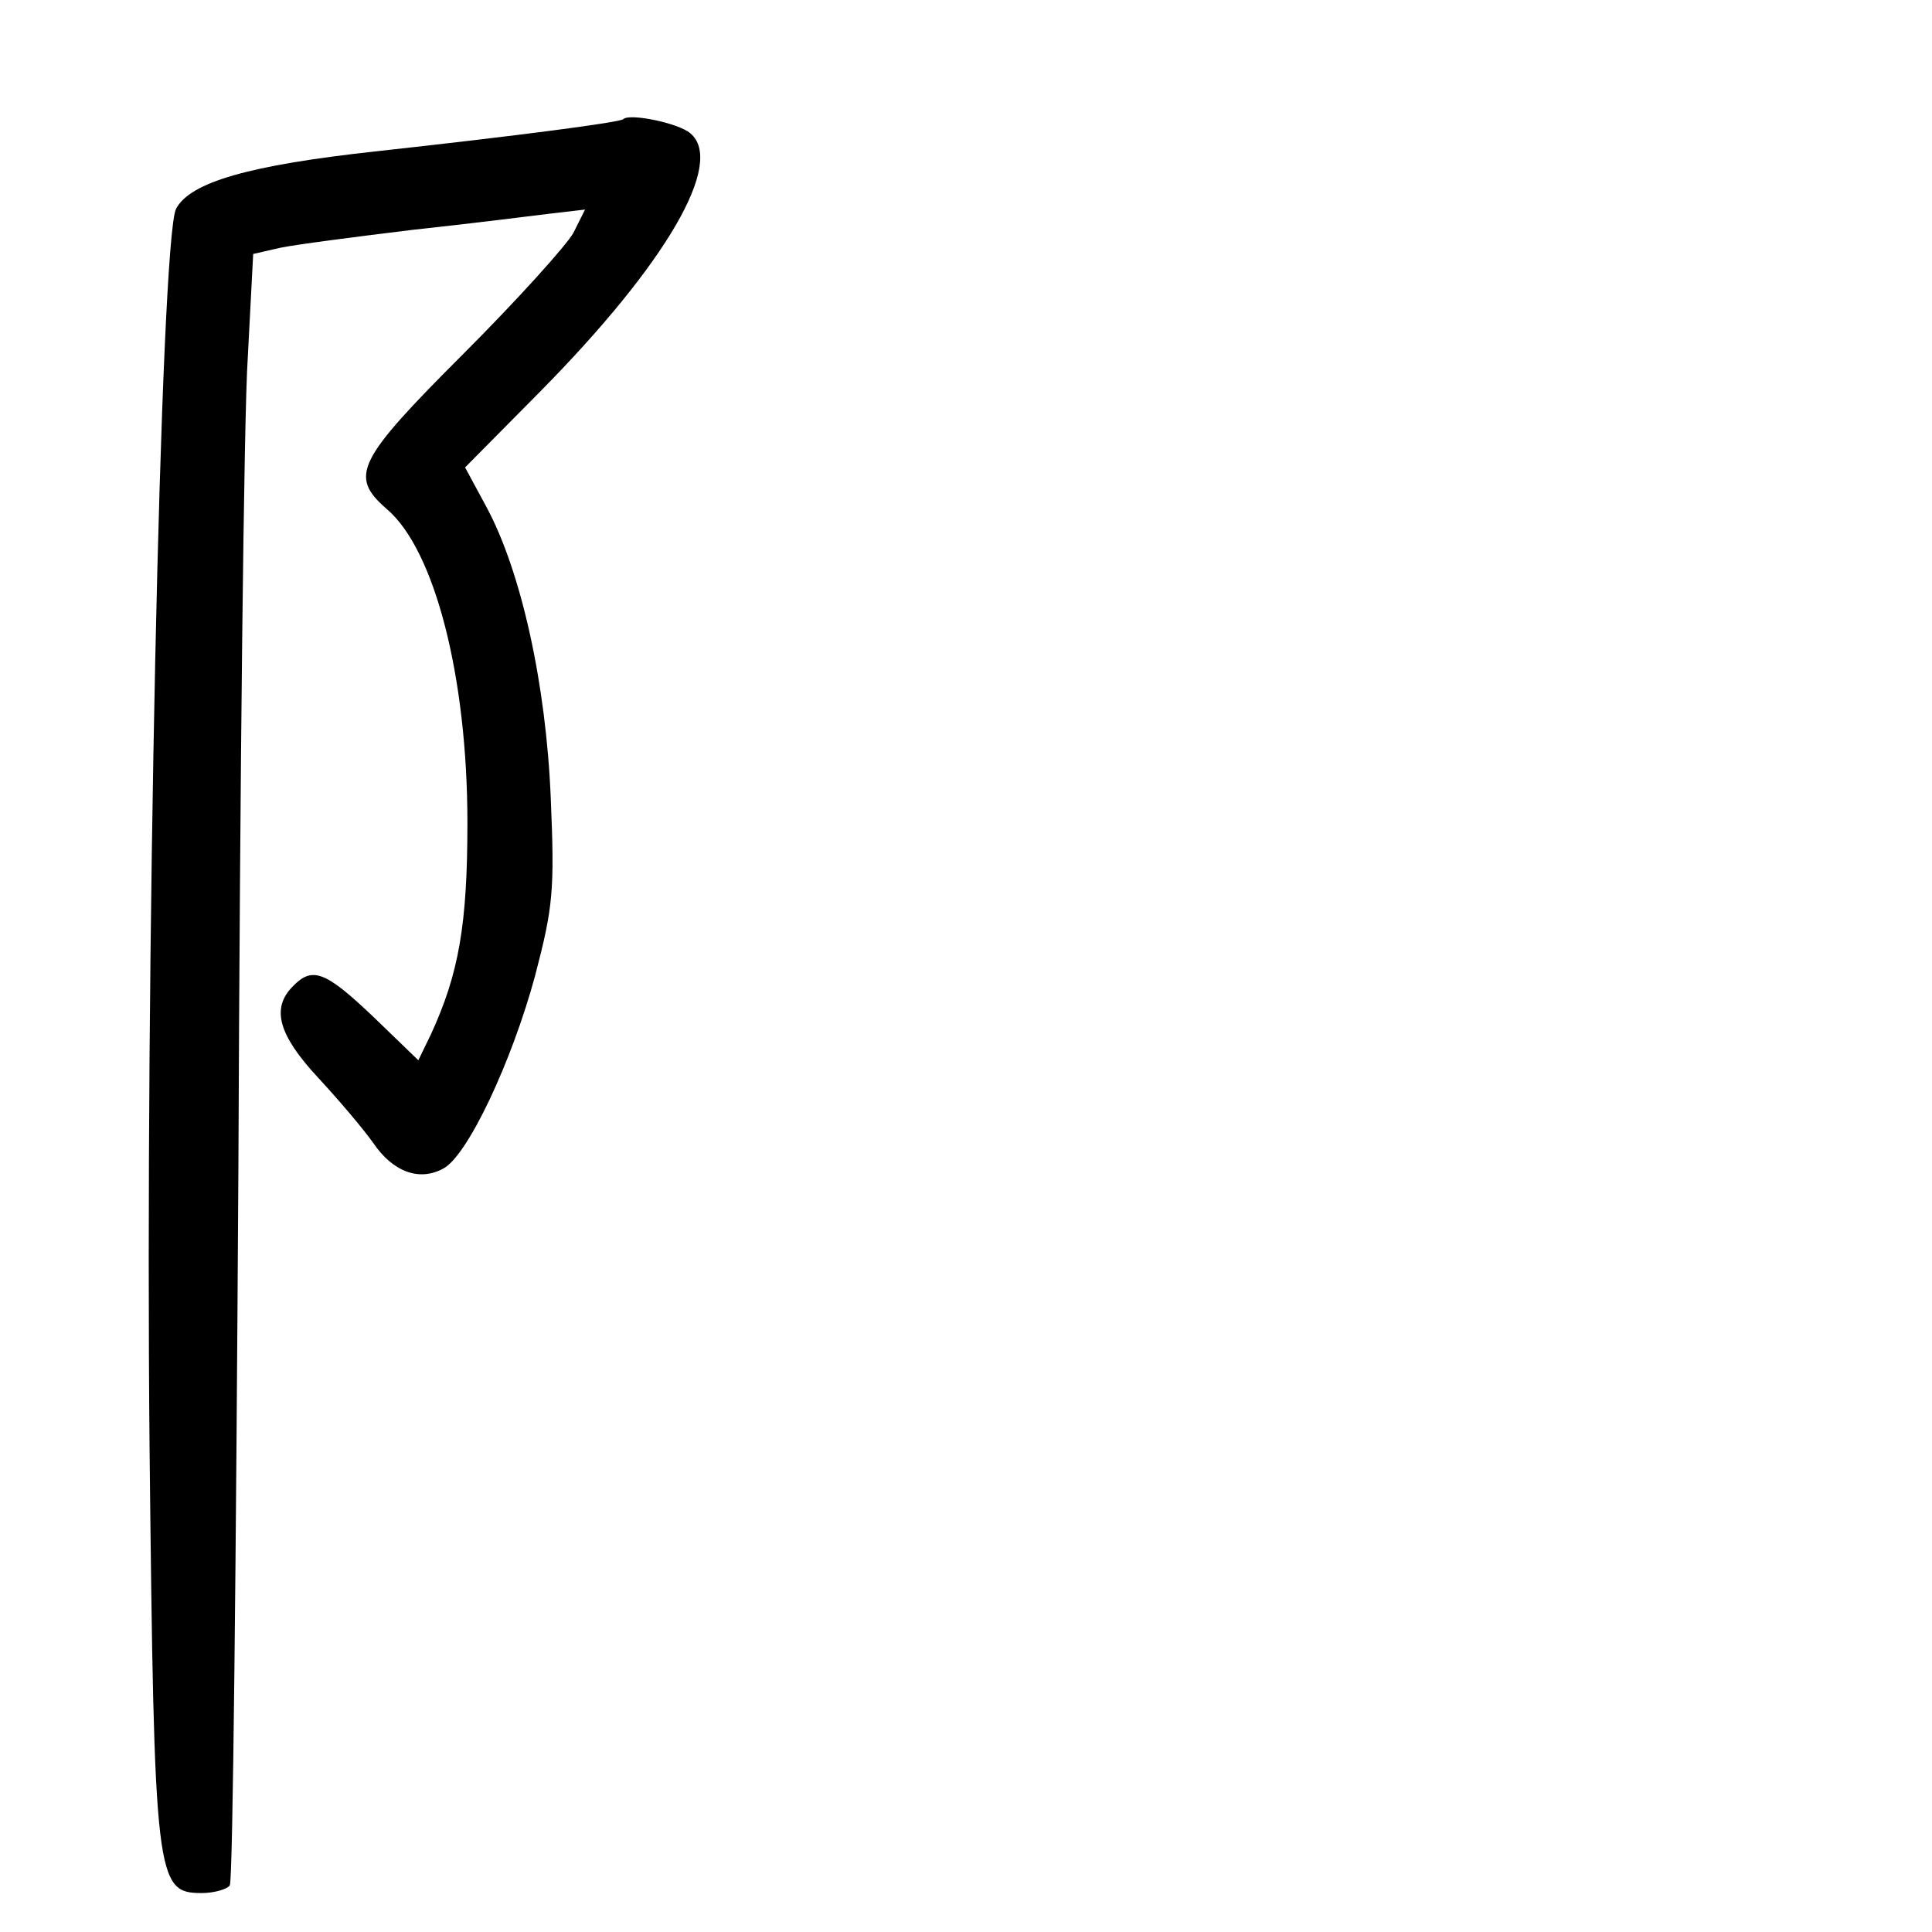 <?xml version="1.0" standalone="no"?>
<!DOCTYPE svg PUBLIC "-//W3C//DTD SVG 20010904//EN"
 "http://www.w3.org/TR/2001/REC-SVG-20010904/DTD/svg10.dtd">
<svg version="1.0" xmlns="http://www.w3.org/2000/svg"
 width="248pt" height="248pt" viewBox="0 0 248 248"
 preserveAspectRatio="xMidYMid meet">
<g transform="translate(0,248) scale(0.1,-0.1)"
fill="#000000" stroke="none">
<path d="M800 2327 c-4 -4 -133 -21 -315 -41 -166 -18 -241 -40 -259 -74 -20
-40 -40 -976 -34 -1592 6 -554 8 -570 67 -570 16 0 33 5 36 10 4 6 8 419 11
918 2 499 7 968 12 1042 l7 134 35 8 c19 4 96 14 170 23 74 8 154 18 178 21
l43 5 -15 -30 c-9 -16 -72 -86 -141 -155 -137 -137 -147 -157 -99 -199 62 -52
104 -216 104 -403 0 -131 -11 -194 -47 -272 l-16 -33 -58 56 c-61 58 -78 65
-103 39 -28 -28 -19 -62 32 -117 27 -29 59 -67 71 -84 25 -37 59 -50 90 -33
31 16 88 137 118 248 23 88 25 109 20 227 -6 147 -38 292 -83 375 l-27 50 96
97 c163 165 238 295 193 332 -15 13 -78 26 -86 18z"/>
</g>
</svg>
